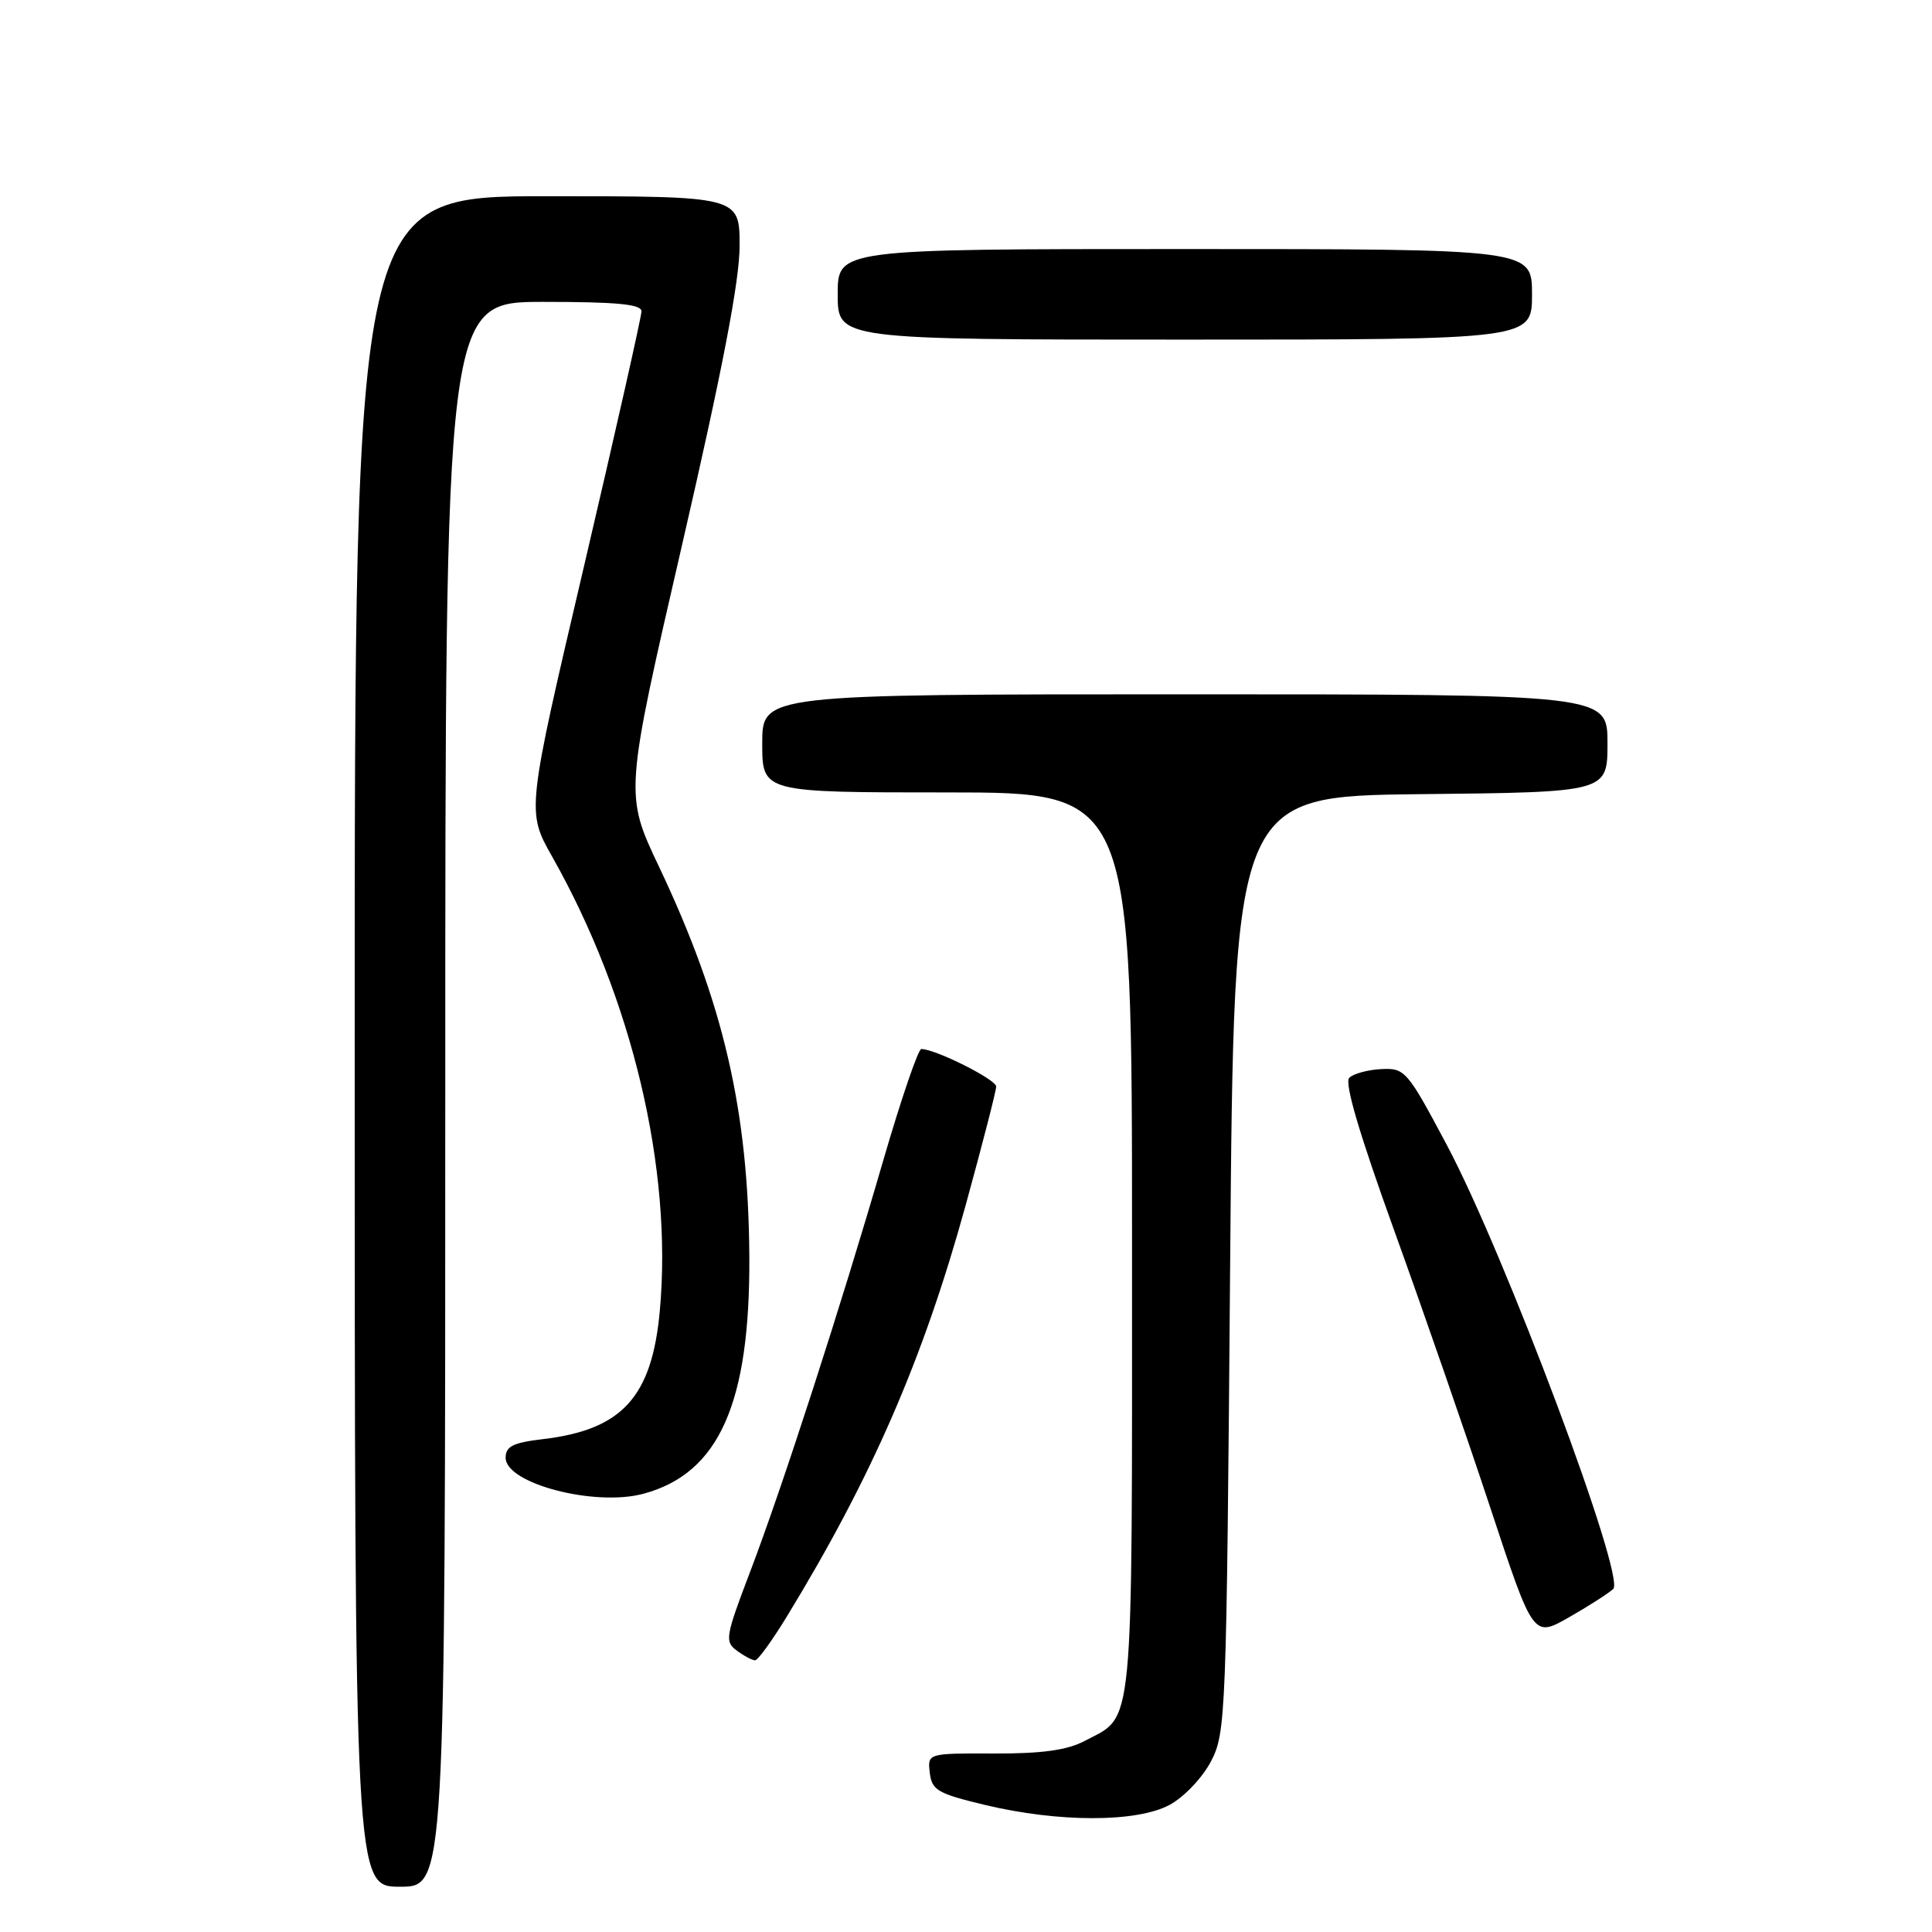 <?xml version="1.0" encoding="UTF-8" standalone="no"?>
<!DOCTYPE svg PUBLIC "-//W3C//DTD SVG 1.1//EN" "http://www.w3.org/Graphics/SVG/1.1/DTD/svg11.dtd" >
<svg xmlns="http://www.w3.org/2000/svg" xmlns:xlink="http://www.w3.org/1999/xlink" version="1.1" viewBox="0 0 256 256">
 <g >
 <path fill="currentColor"
d=" M 59.00 145.00 C 59.00 40.00 59.00 40.00 72.00 40.00 C 81.73 40.00 85.00 40.31 85.00 41.25 C 85.00 41.94 81.58 57.12 77.39 75.00 C 69.77 107.50 69.77 107.50 73.16 113.50 C 83.77 132.27 89.14 154.87 87.43 173.67 C 86.39 185.11 82.45 189.45 71.95 190.69 C 67.97 191.16 67.00 191.65 67.00 193.16 C 67.00 196.58 78.81 199.67 85.26 197.93 C 95.27 195.23 99.40 185.98 99.29 166.50 C 99.17 147.13 95.87 132.87 87.33 114.86 C 82.76 105.23 82.76 105.23 90.38 72.19 C 95.75 48.90 98.00 37.21 98.00 32.58 C 98.00 26.00 98.00 26.00 72.50 26.00 C 47.00 26.00 47.00 26.00 47.00 138.00 C 47.00 250.00 47.00 250.00 53.00 250.00 C 59.00 250.00 59.00 250.00 59.00 145.00 Z  M 154.97 239.16 C 156.88 238.13 159.31 235.58 160.45 233.41 C 162.44 229.62 162.52 227.56 163.00 167.50 C 163.50 105.50 163.50 105.50 188.25 105.23 C 213.00 104.97 213.00 104.97 213.00 98.48 C 213.00 92.00 213.00 92.00 157.00 92.00 C 101.00 92.00 101.00 92.00 101.00 98.50 C 101.00 105.00 101.00 105.00 125.50 105.00 C 150.00 105.00 150.00 105.00 150.00 164.78 C 150.00 230.70 150.34 227.19 143.69 230.70 C 141.38 231.91 138.06 232.37 131.70 232.35 C 122.90 232.32 122.90 232.32 123.20 234.90 C 123.47 237.21 124.24 237.66 130.50 239.16 C 140.26 241.50 150.61 241.50 154.97 239.16 Z  M 104.23 214.25 C 115.50 195.80 122.34 180.07 127.94 159.75 C 130.17 151.64 132.00 144.54 132.00 143.97 C 132.00 143.04 123.94 139.00 122.08 139.00 C 121.67 139.00 119.40 145.64 117.04 153.75 C 111.39 173.22 103.66 197.09 99.36 208.36 C 96.12 216.87 96.01 217.53 97.64 218.72 C 98.60 219.43 99.68 220.00 100.05 220.00 C 100.42 220.00 102.30 217.41 104.23 214.25 Z  M 213.76 210.55 C 215.45 209.02 199.42 166.23 191.75 151.79 C 186.46 141.84 186.17 141.51 183.03 141.66 C 181.24 141.75 179.33 142.27 178.78 142.82 C 178.12 143.48 180.13 150.29 184.78 163.16 C 188.62 173.80 194.33 190.26 197.46 199.74 C 203.16 216.99 203.16 216.99 207.83 214.34 C 210.40 212.88 213.07 211.17 213.76 210.55 Z  M 203.00 39.00 C 203.00 33.00 203.00 33.00 157.00 33.00 C 111.00 33.00 111.00 33.00 111.00 39.00 C 111.00 45.00 111.00 45.00 157.00 45.00 C 203.00 45.00 203.00 45.00 203.00 39.00 Z "/>
</g>
</svg>